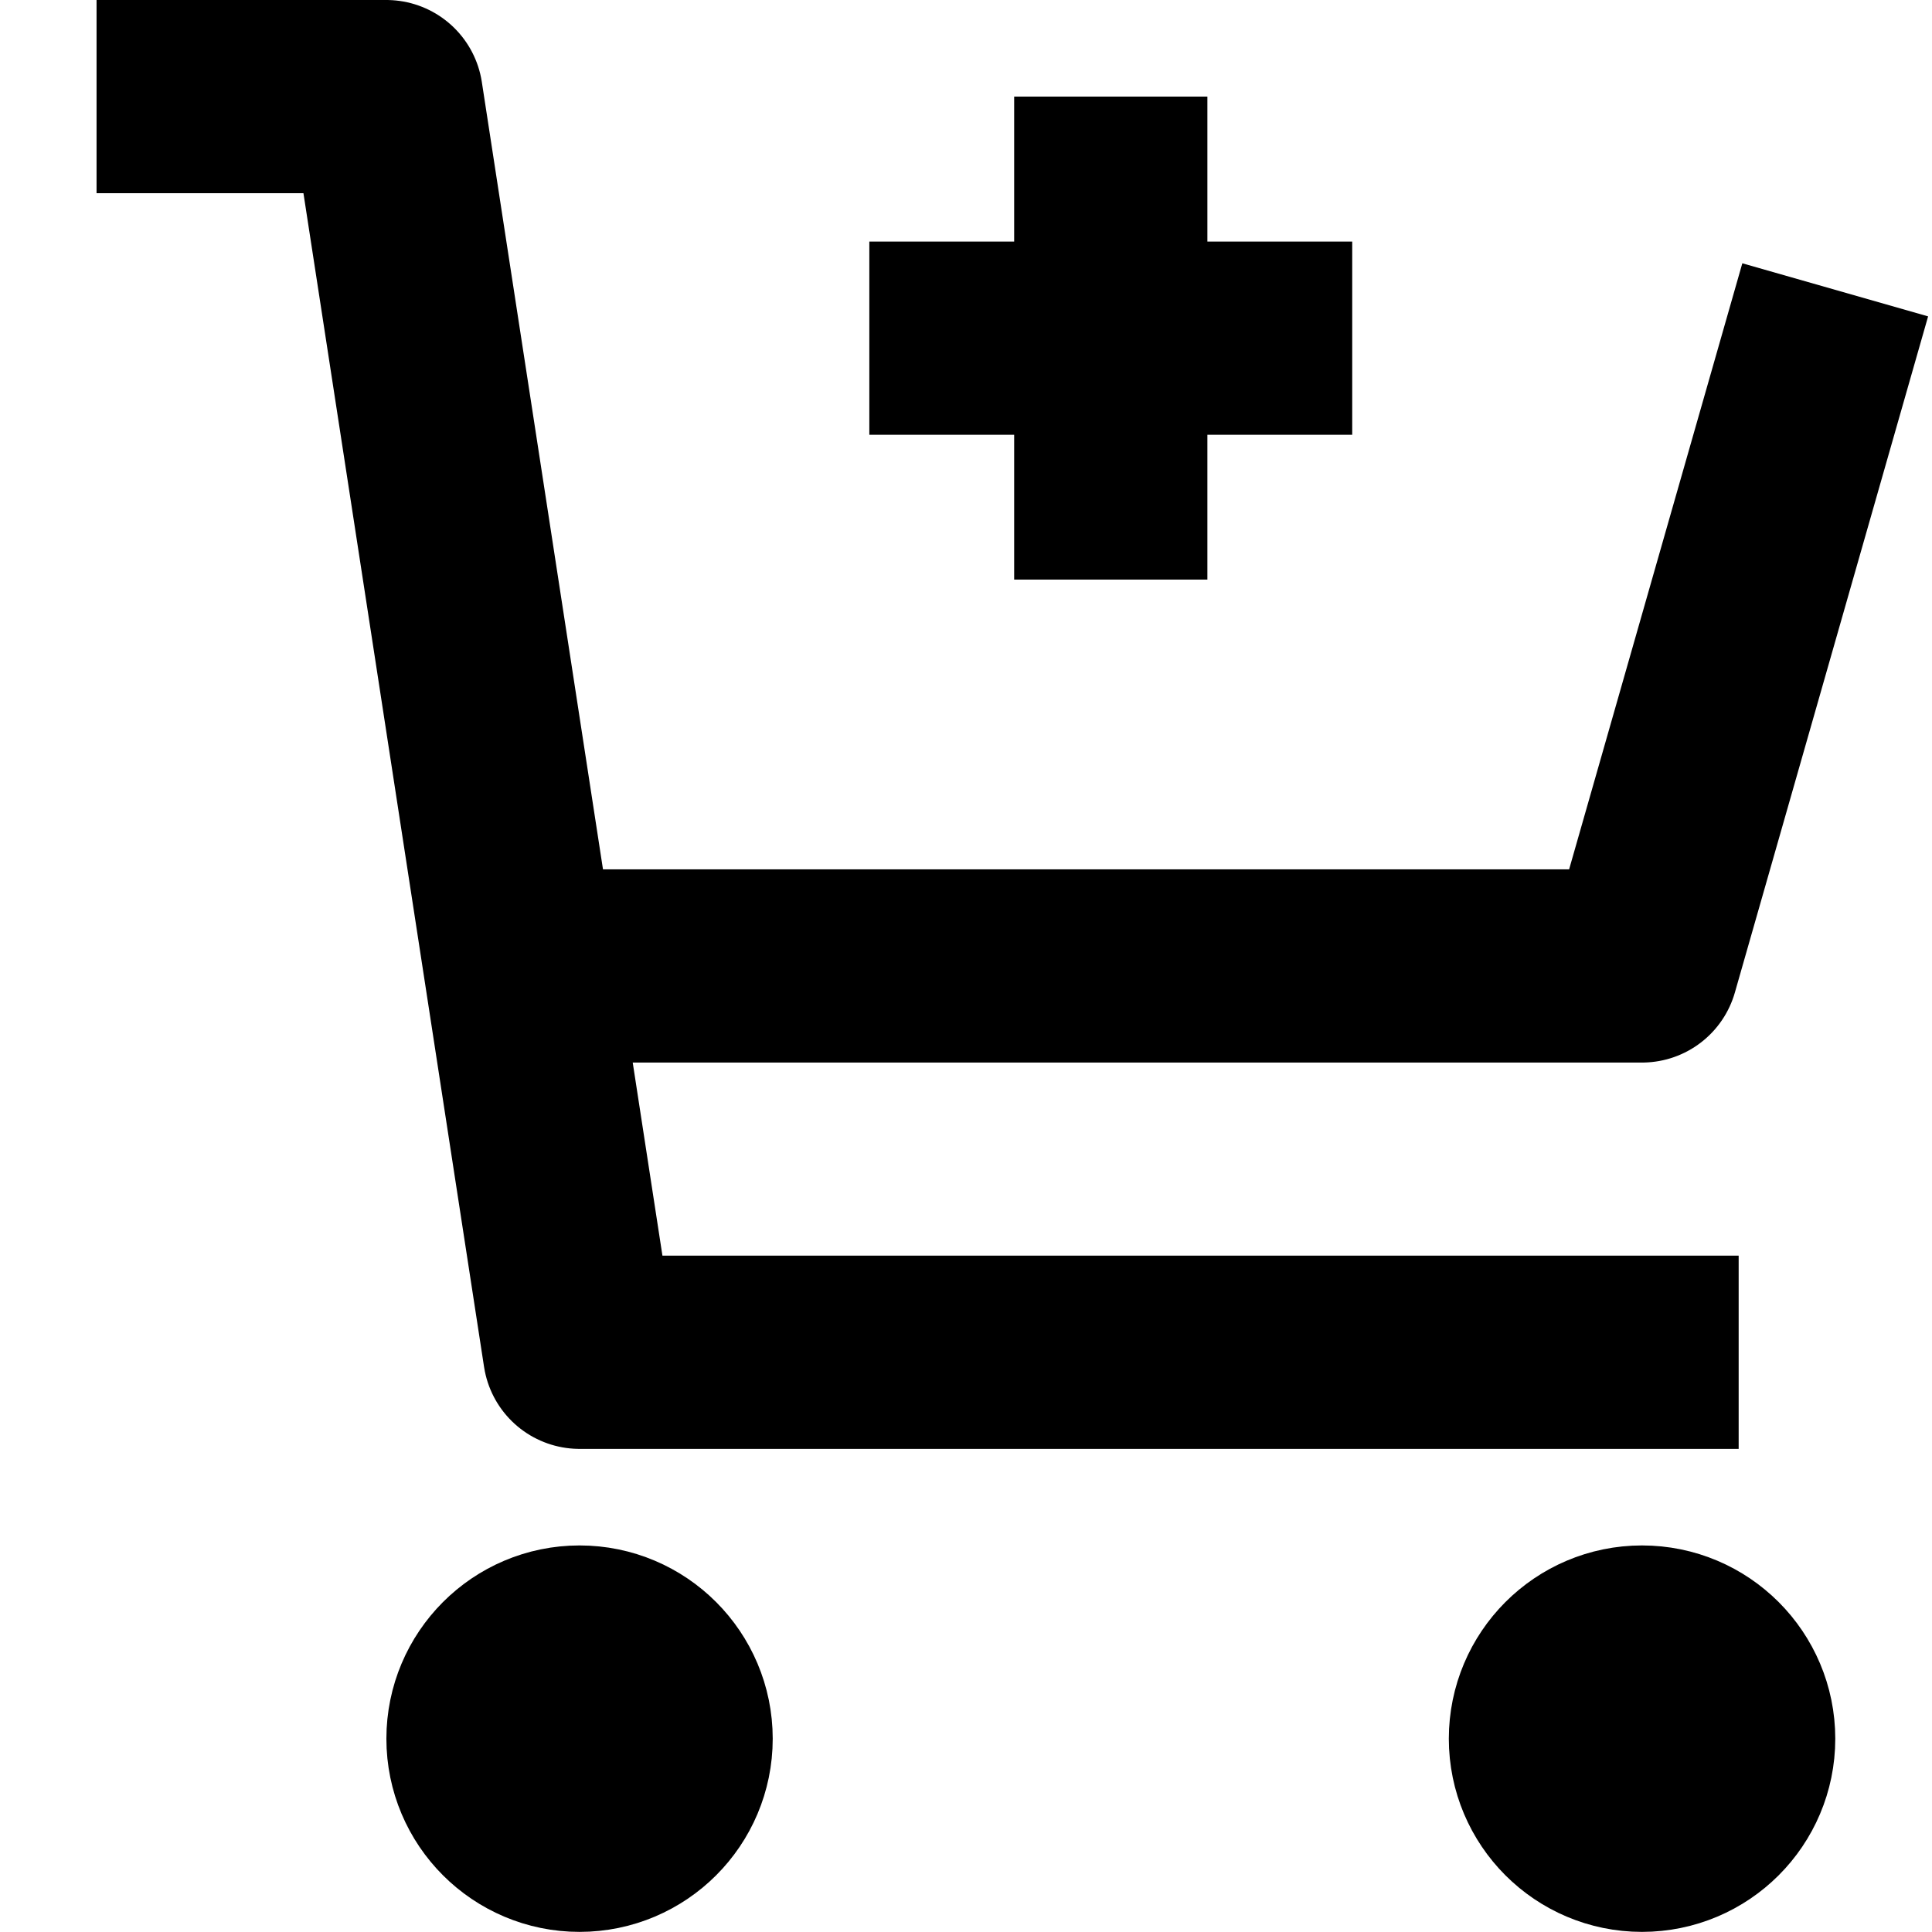 <svg width="16.668" height="16.667" viewBox="0 0 16.668 16.666" fill="none" xmlns="http://www.w3.org/2000/svg" xmlns:xlink="http://www.w3.org/1999/xlink">
	<desc>
			Created with Pixso.
	</desc>
	<defs/>
	<path id="Icon" d="M15.833 2.5L14.166 8.333L4.48 8.333M15 11.666L5 11.666L3.333 0.833L0.833 0.833M5 15.833C4.54 15.833 4.167 15.46 4.167 15C4.167 14.54 4.54 14.166 5 14.166C5.46 14.166 5.833 14.54 5.833 15C5.833 15.46 5.46 15.833 5 15.833ZM14.166 15.833C13.706 15.833 13.333 15.46 13.333 15C13.333 14.54 13.706 14.166 14.166 14.166C14.627 14.166 15 14.54 15 15C15 15.46 14.627 15.833 14.166 15.833ZM11.666 2.917L9.583 2.917L7.5 2.917M9.583 5L9.583 2.917M9.583 2.917L9.583 0.833" stroke="#000000" stroke-opacity="1" stroke-width="1.667" stroke-linejoin="round"/>
</svg>
